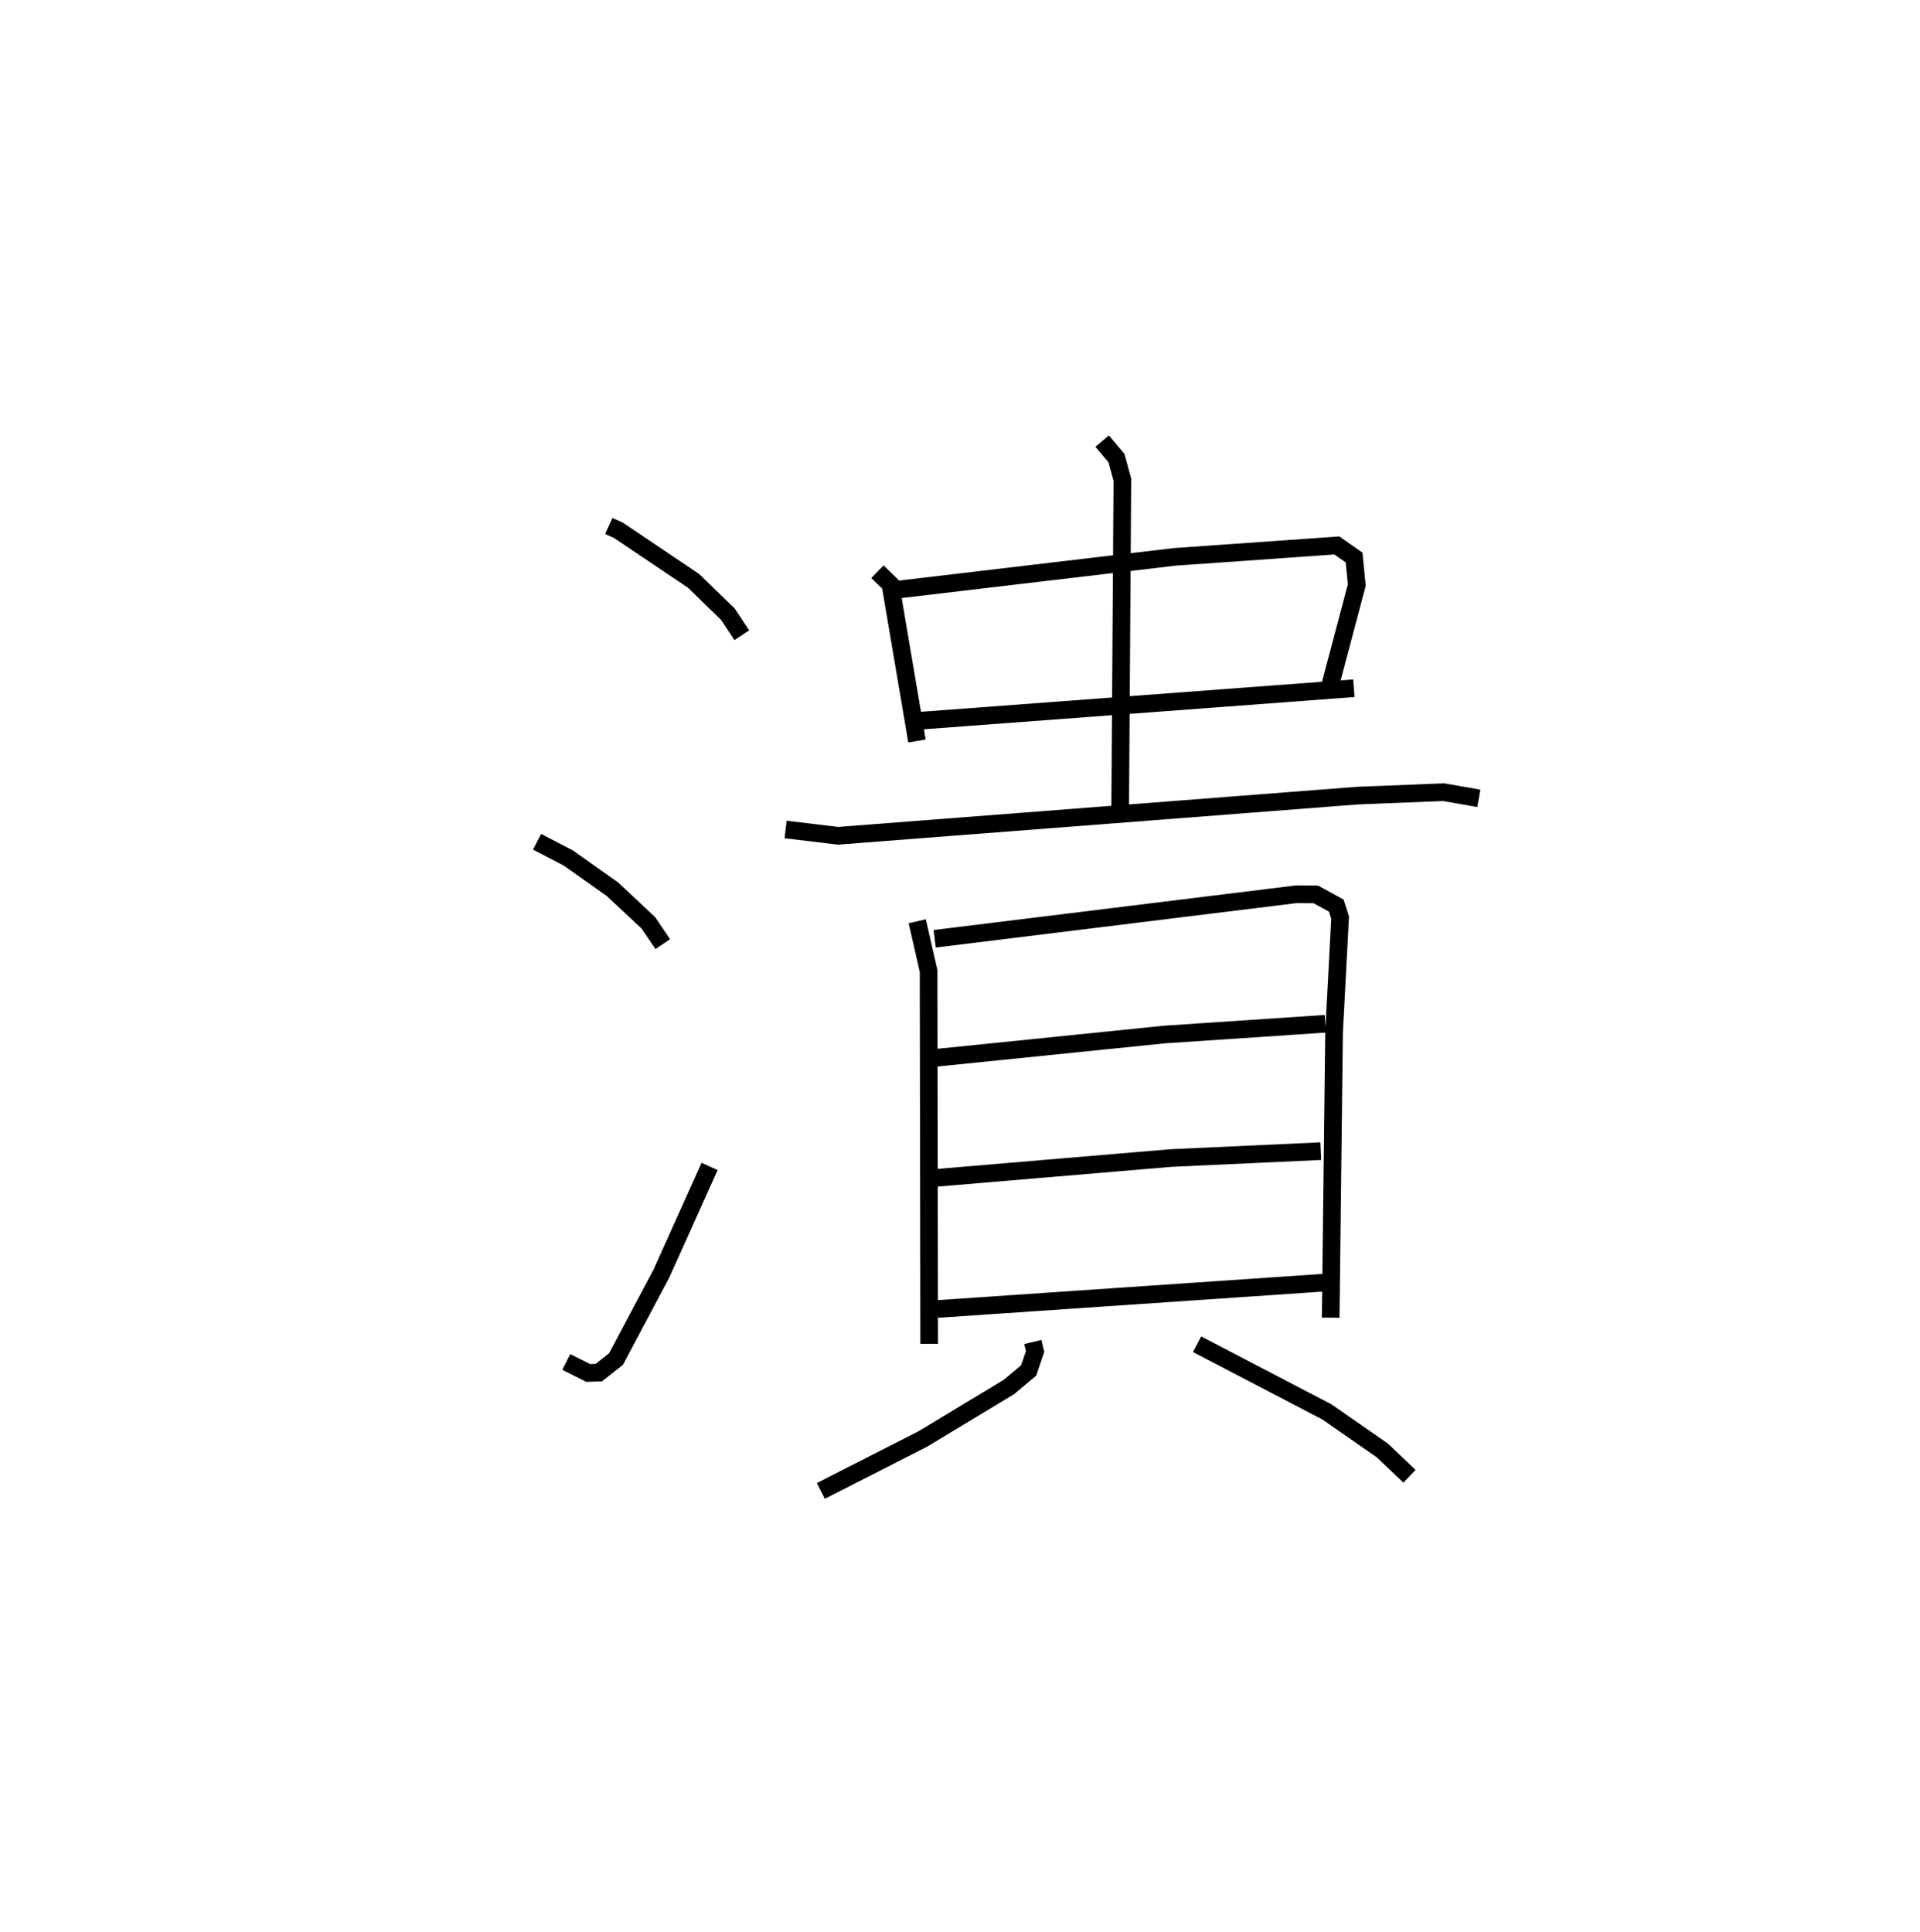 <?xml version="1.0" encoding="utf-8" ?>
<svg baseProfile="full" height="109.493" version="1.1" width="108.795" xmlns="http://www.w3.org/2000/svg" xmlns:ev="http://www.w3.org/2001/xml-events" xmlns:xlink="http://www.w3.org/1999/xlink"><defs /><rect fill="white" height="109.493" width="108.795" x="0" y="0" /><path d="M25,25 m0.0,0.0 m9.495,4.808 l0.551,0.248 4.253,2.862 l1.947,1.891 0.786,1.191 m-11.601,11.705 l1.77,0.918 2.499,1.769 l2.038,1.908 0.819,1.206 m-5.469,23.679 l1.242,0.624 0.601,-0.02 l0.975,-0.77 2.573,-4.846 l2.73,-6.067 m9.509,-33.706 l0.736,0.716 1.505,8.877 m-1.313,-8.551 l15.898,-1.881 9.207,-0.648 l0.977,0.684 0.152,1.56 l-1.571,5.927 m-23.369,1.776 l24.775,-1.856 m-14.264,-14.005 l0.812,0.963 0.335,1.232 l-0.126,18.854 m-18.956,0.961 l2.97,0.358 29.447,-2.278 l4.868,-0.194 1.995,0.35 m-31.821,6.966 l0.643,2.818 0.033,21.129 m0.312,-22.954 l20.477,-2.522 1.119,0.007 l1.159,0.633 0.217,0.682 l-0.342,6.495 -0.191,16.179 m-22.561,-14.709 l13.15,-1.34 9.104,-0.609 m-22.084,8.737 l13.325,-1.127 8.504,-0.391 m-21.711,8.945 l22.269,-1.518 m-16.874,3.387 l0.129,0.54 -0.364,1.073 l-1.118,0.937 -4.879,2.948 l-5.779,2.942 m21.318,-8.313 l7.356,3.837 3.141,2.183 l1.54,1.465 " fill="none" stroke="black" stroke-width="1" /></svg>